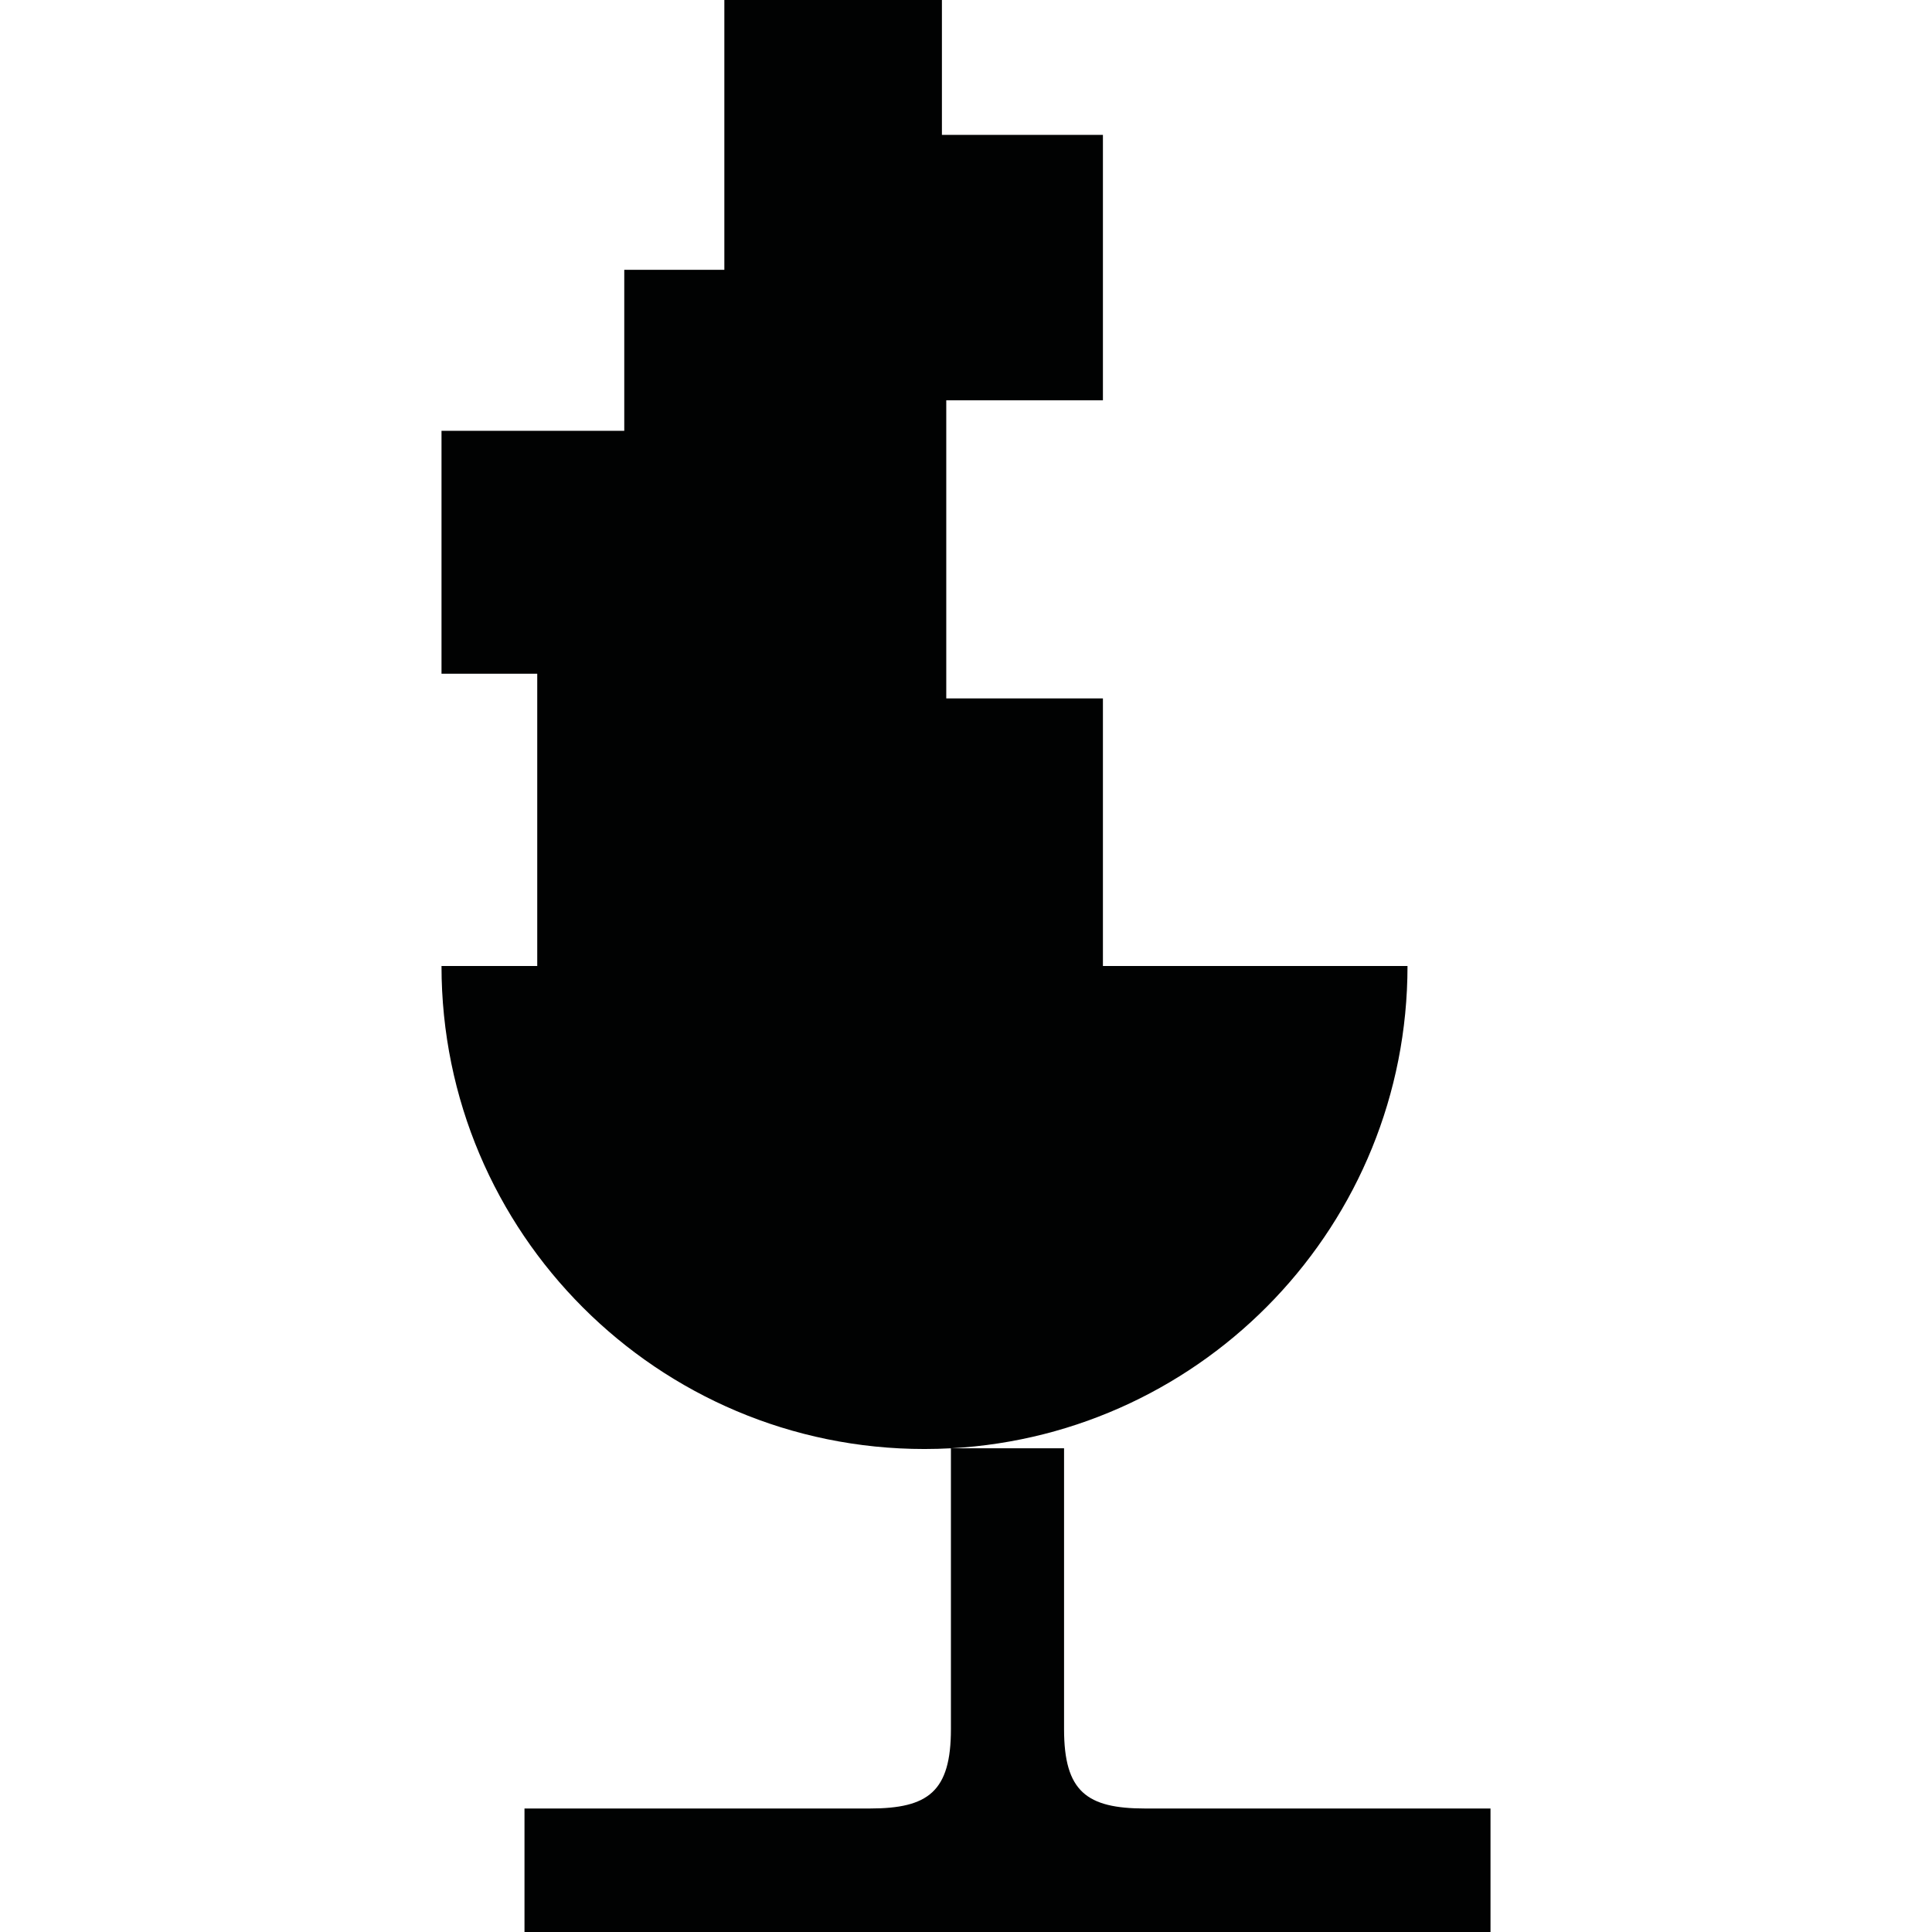 <?xml version="1.0" encoding="utf-8"?>
<!-- Generator: Adobe Illustrator 16.0.0, SVG Export Plug-In . SVG Version: 6.00 Build 0)  -->
<!DOCTYPE svg PUBLIC "-//W3C//DTD SVG 1.1//EN" "http://www.w3.org/Graphics/SVG/1.1/DTD/svg11.dtd">
<svg version="1.1" id="Calque_1" xmlns="http://www.w3.org/2000/svg" xmlns:xlink="http://www.w3.org/1999/xlink" x="0px" y="0px"
	 width="1190.551px" height="1190.551px" viewBox="0 0 1190.551 1190.551" enable-background="new 0 0 1190.551 1190.551"
	 xml:space="preserve">
<path fill="#010202" d="M705.701,1114.447c-35.999,0-49.999-10.396-49.999-48.896V892.46H623.39h-5.1h-32.104
	c156.714-8.554,281.16-138.329,281.16-297.181H679.648V430.371h-96.532V246.693h96.532V83.124h-99.214V0H446.361v166.249h-61.672
	v99.213H272.068v149.706h58.992V595.28h-58.992c-0.001,164.382,133.257,297.642,297.639,297.642c5.46,0,10.884-0.157,16.271-0.448
	l0.001,173.077c0,38.5-14,48.896-50,48.896c-53.193,0-212.777,0-212.777,0v76.104h295.091h5.101h295.091v-76.104
	C918.482,1114.447,758.896,1114.447,705.701,1114.447z"/>
</svg>
